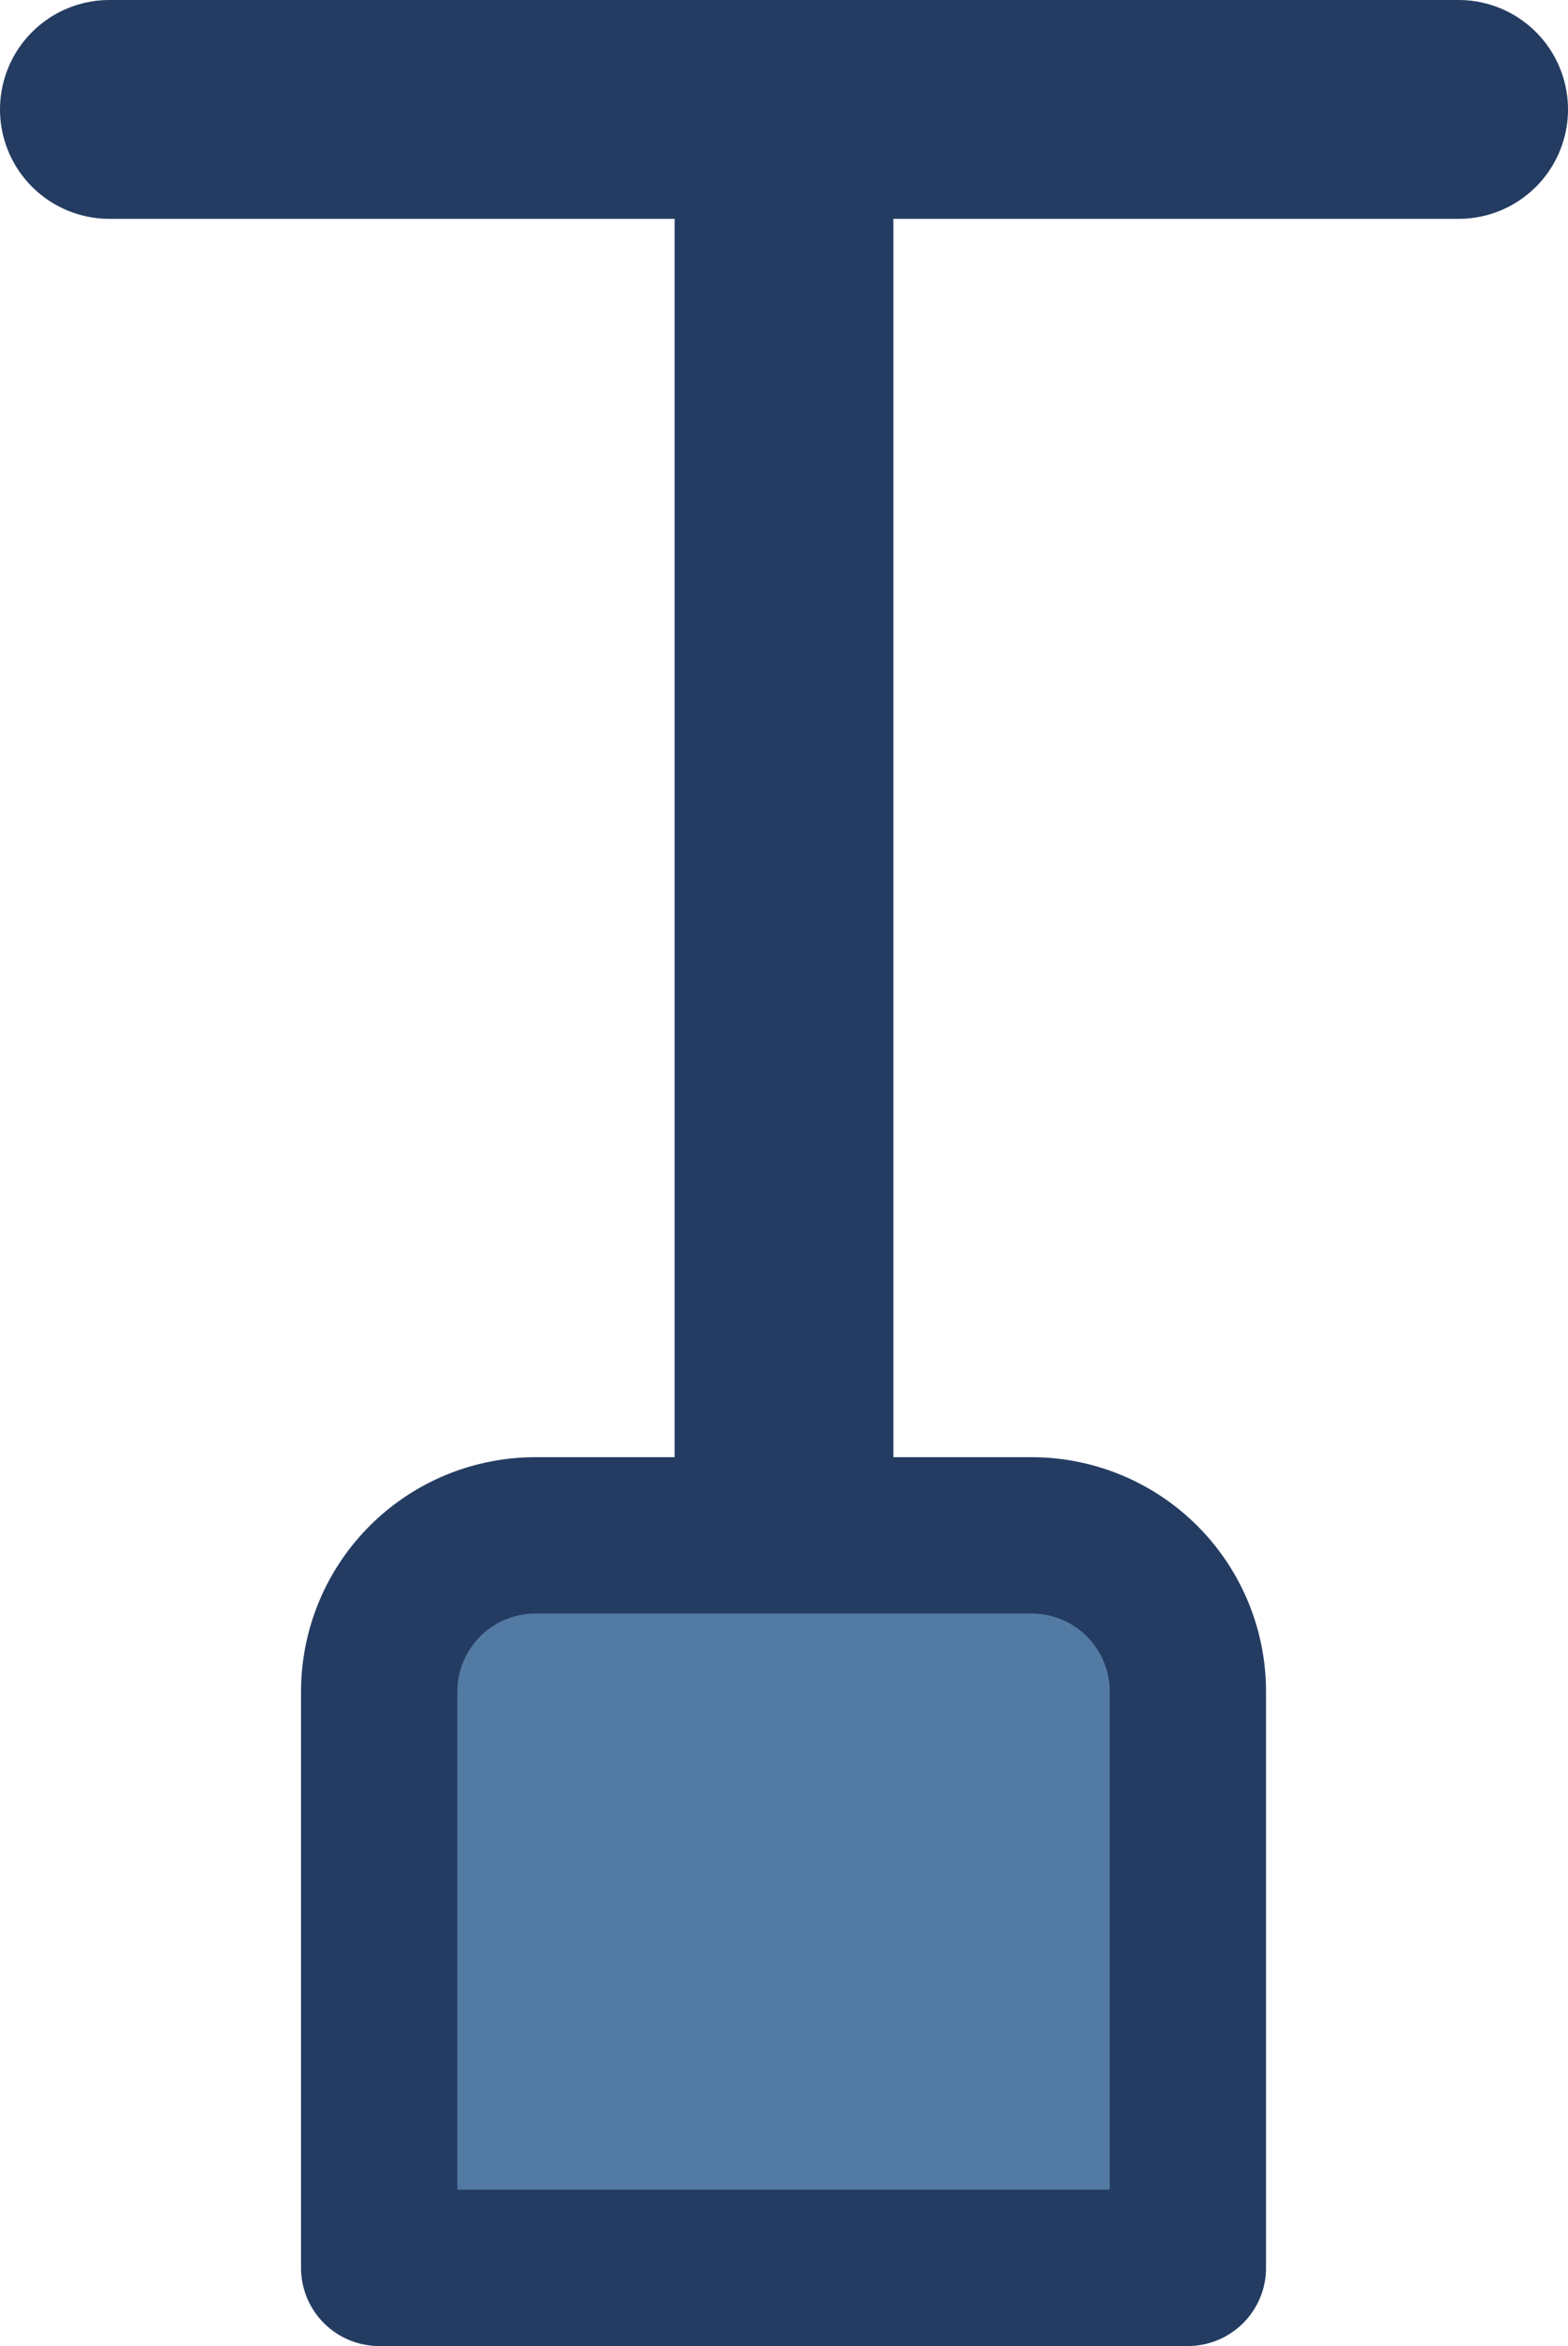 <svg xmlns="http://www.w3.org/2000/svg" viewBox="0 0 50.16 75.04"><defs><style>.cls-1,.cls-3{fill:none;stroke:#243c62;stroke-linecap:round;stroke-linejoin:round;}.cls-1{stroke-width:7px;}.cls-2{fill:#537aa3;}.cls-3{stroke-width:5px;}</style></defs><title>Asset 1</title><g id="Layer_2" data-name="Layer 2"><g id="Layer_1-2" data-name="Layer 1"><line class="cls-1" x1="3.5" y1="3.5" x2="46.66" y2="3.5"/><line class="cls-1" x1="25.08" y1="4.73" x2="25.08" y2="47.88"/><path class="cls-2" d="M38,72.54H12.13V54.11a5,5,0,0,1,5-5H33a5,5,0,0,1,5,5V72.54Z"/><path class="cls-3" d="M38,72.54H12.13V54.11a5,5,0,0,1,5-5H33a5,5,0,0,1,5,5V72.54Z"/></g></g></svg>